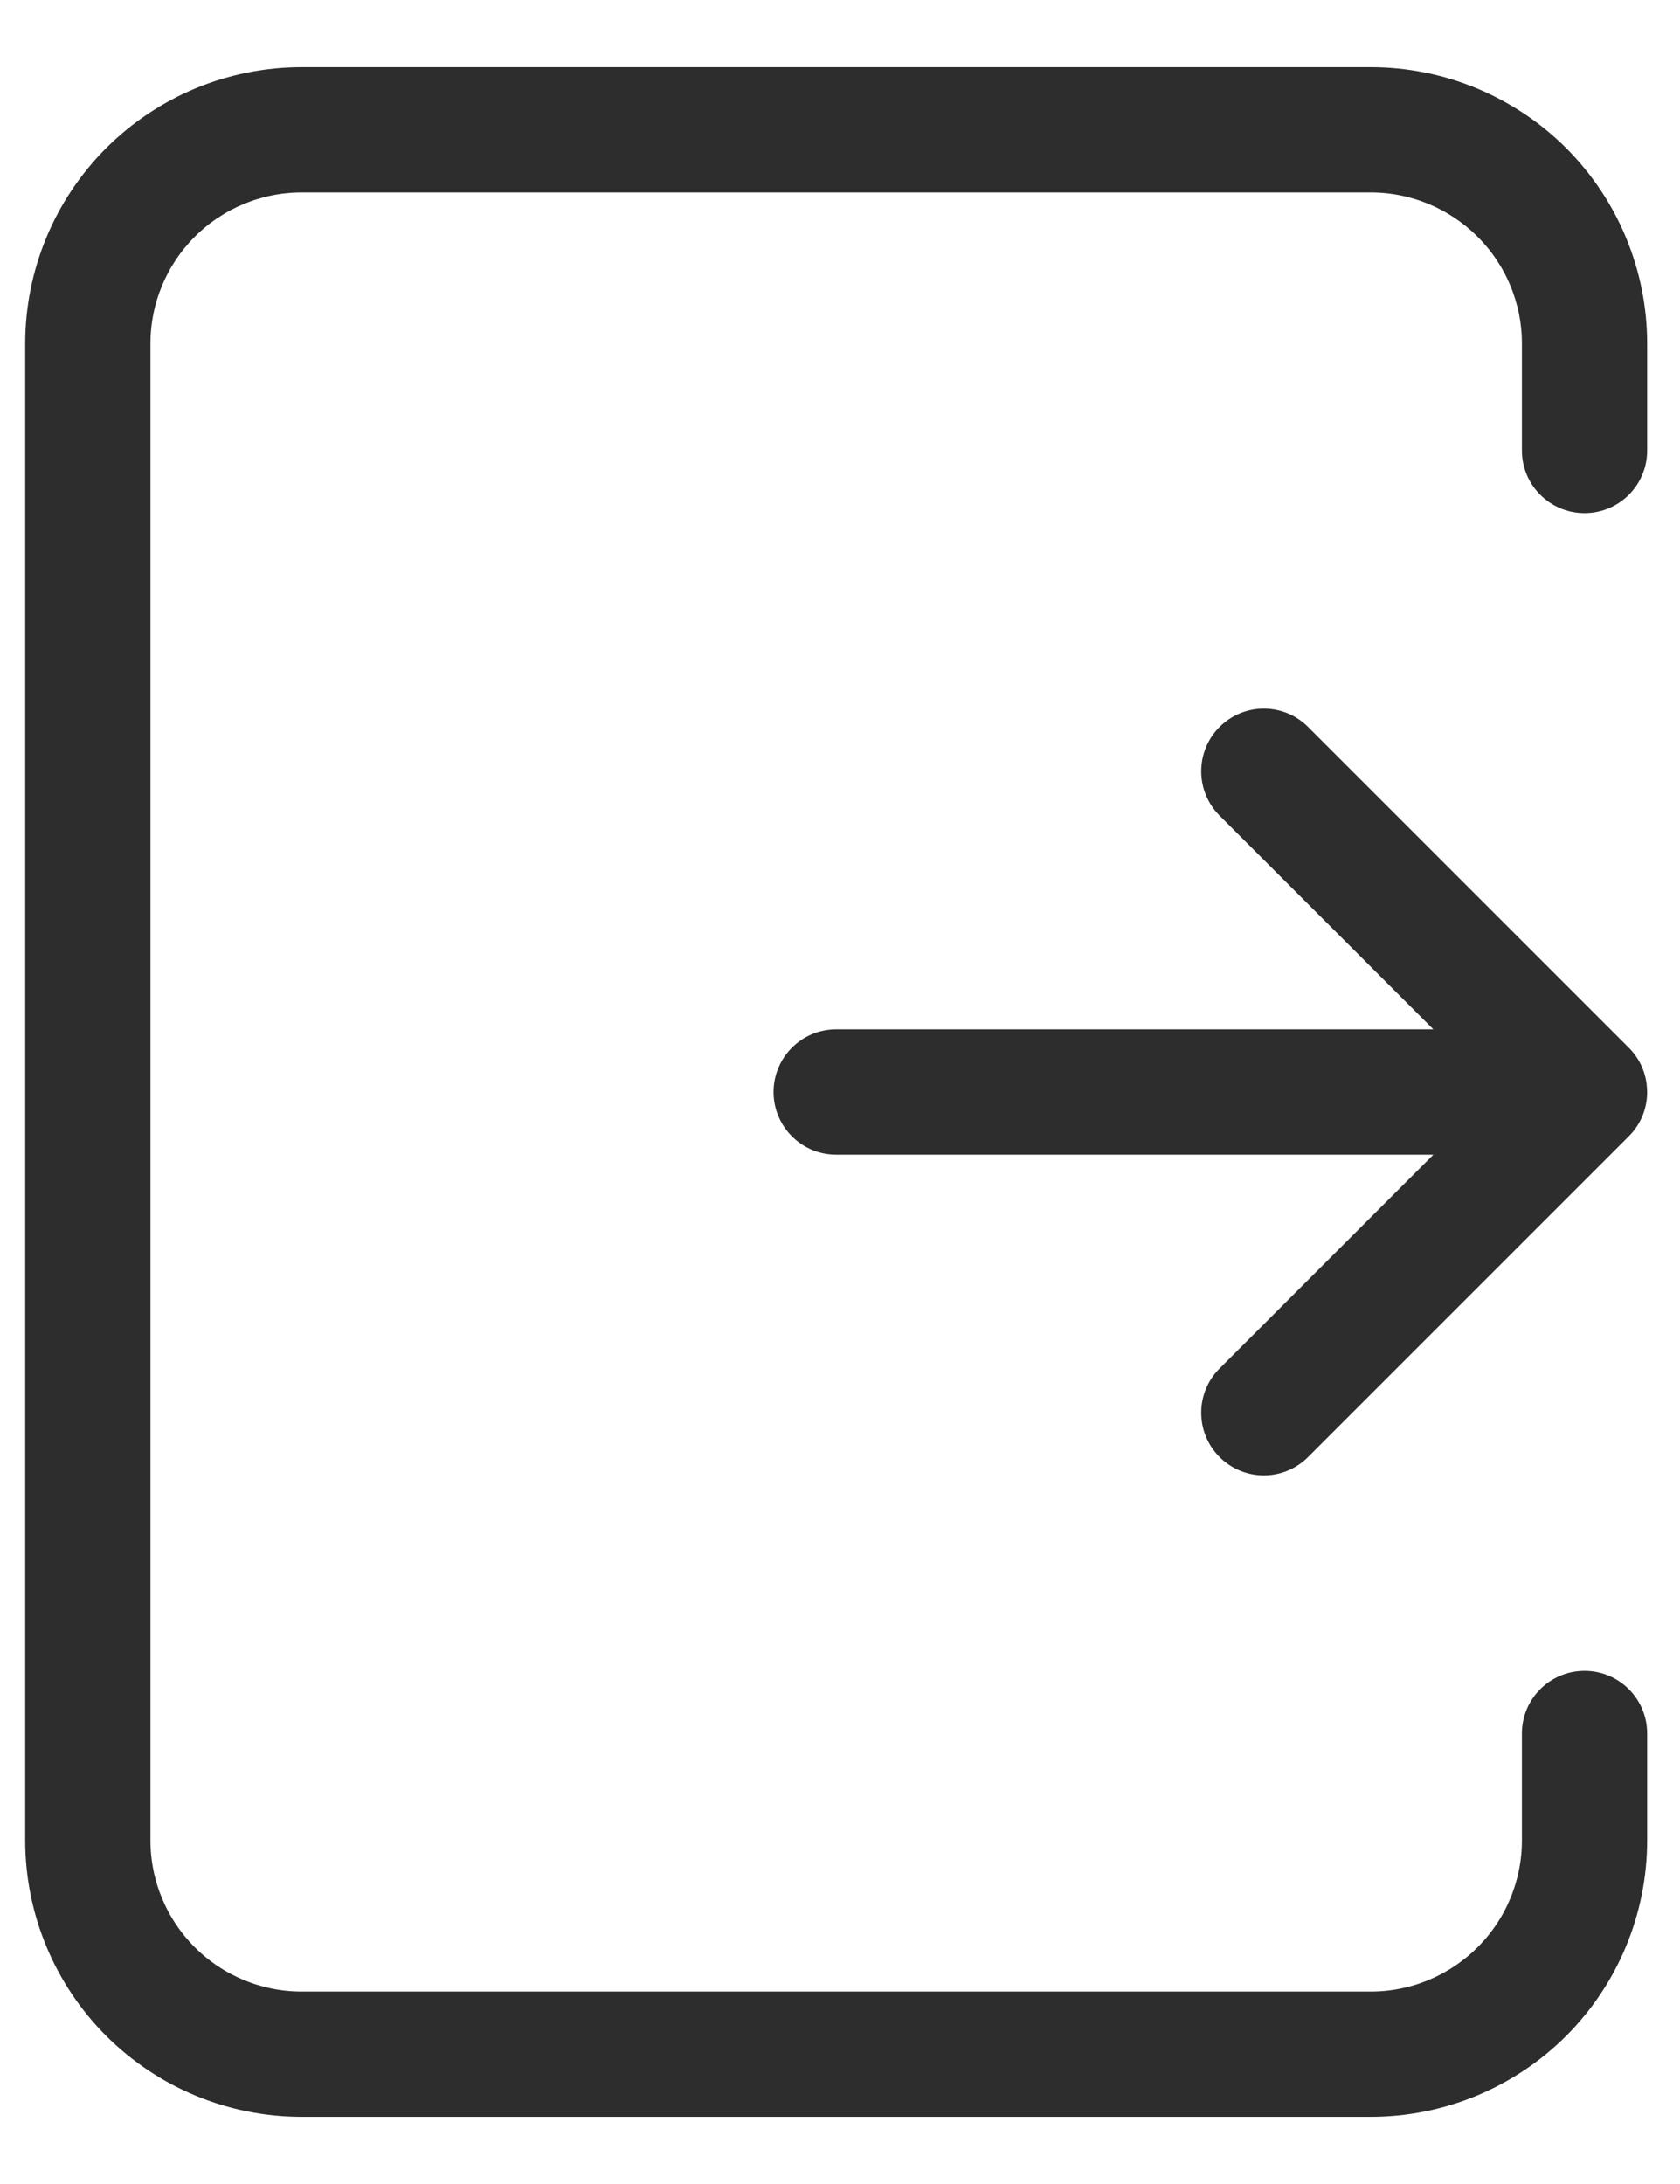 <svg width="20" height="26" viewBox="0 0 20 26" fill="none" xmlns="http://www.w3.org/2000/svg">
<path fill-rule="evenodd" clip-rule="evenodd" d="M1.405 1.905C1.985 1.326 2.771 1 3.591 1H16.318C17.138 1 17.924 1.326 18.504 1.905C19.083 2.485 19.409 3.271 19.409 4.091V5.364C19.409 5.665 19.165 5.909 18.864 5.909C18.562 5.909 18.318 5.665 18.318 5.364V4.091C18.318 3.56 18.108 3.052 17.732 2.677C17.357 2.302 16.849 2.091 16.318 2.091H3.591C3.06 2.091 2.552 2.302 2.177 2.677C1.802 3.052 1.591 3.56 1.591 4.091V21.909C1.591 22.439 1.802 22.948 2.177 23.323C2.552 23.698 3.06 23.909 3.591 23.909H16.318C16.849 23.909 17.357 23.698 17.732 23.323C18.108 22.948 18.318 22.439 18.318 21.909V20.636C18.318 20.335 18.562 20.091 18.864 20.091C19.165 20.091 19.409 20.335 19.409 20.636V21.909C19.409 22.729 19.083 23.515 18.504 24.095C17.924 24.674 17.138 25 16.318 25H3.591C2.771 25 1.985 24.674 1.405 24.095C0.826 23.515 0.5 22.729 0.5 21.909V4.091C0.5 3.271 0.826 2.485 1.405 1.905ZM14.66 8.796C14.873 8.583 15.218 8.583 15.431 8.796L19.249 12.614C19.3 12.665 19.34 12.725 19.368 12.791C19.391 12.847 19.405 12.908 19.408 12.972C19.409 12.981 19.409 12.991 19.409 13C19.409 13.074 19.394 13.145 19.368 13.209C19.341 13.273 19.302 13.333 19.249 13.386L15.431 17.204C15.218 17.417 14.873 17.417 14.66 17.204C14.447 16.991 14.447 16.645 14.66 16.433L17.547 13.546H9.955C9.653 13.546 9.409 13.301 9.409 13C9.409 12.699 9.653 12.454 9.955 12.454H17.547L14.66 9.568C14.447 9.354 14.447 9.009 14.66 8.796Z" fill="#2D2D2D" stroke="#2D2D2D" stroke-width="0.4" stroke-linecap="round" stroke-linejoin="round"/>
</svg>
